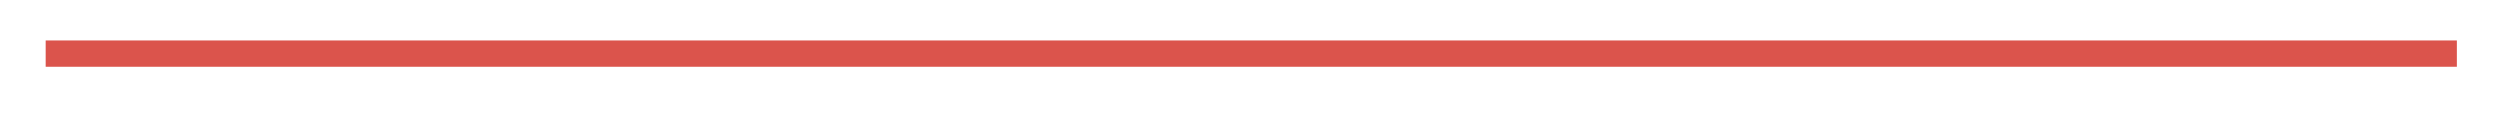 <svg width="63" height="3" viewBox="0 0 63 3" fill="none" xmlns="http://www.w3.org/2000/svg">
<g filter="url(#filter0_ddddd_0_526)">
<line x1="1.151" y1="1.351" x2="61.913" y2="1.351" stroke="#DB544C" stroke-width="0.663"/>
</g>
<defs>
<filter id="filter0_ddddd_0_526" x="0.82" y="0.688" width="61.425" height="1.326" filterUnits="userSpaceOnUse" color-interpolation-filters="sRGB">
<feFlood flood-opacity="0" result="BackgroundImageFix"/>
<feColorMatrix in="SourceAlpha" type="matrix" values="0 0 0 0 0 0 0 0 0 0 0 0 0 0 0 0 0 0 127 0" result="hardAlpha"/>
<feOffset/>
<feGaussianBlur stdDeviation="0.166"/>
<feComposite in2="hardAlpha" operator="out"/>
<feColorMatrix type="matrix" values="0 0 0 0 0.859 0 0 0 0 0.329 0 0 0 0 0.298 0 0 0 1 0"/>
<feBlend mode="normal" in2="BackgroundImageFix" result="effect1_dropShadow_0_526"/>
<feColorMatrix in="SourceAlpha" type="matrix" values="0 0 0 0 0 0 0 0 0 0 0 0 0 0 0 0 0 0 127 0" result="hardAlpha"/>
<feOffset/>
<feGaussianBlur stdDeviation="0.166"/>
<feComposite in2="hardAlpha" operator="out"/>
<feColorMatrix type="matrix" values="0 0 0 0 0.859 0 0 0 0 0.329 0 0 0 0 0.298 0 0 0 1 0"/>
<feBlend mode="normal" in2="effect1_dropShadow_0_526" result="effect2_dropShadow_0_526"/>
<feColorMatrix in="SourceAlpha" type="matrix" values="0 0 0 0 0 0 0 0 0 0 0 0 0 0 0 0 0 0 127 0" result="hardAlpha"/>
<feOffset/>
<feGaussianBlur stdDeviation="0.166"/>
<feComposite in2="hardAlpha" operator="out"/>
<feColorMatrix type="matrix" values="0 0 0 0 0.859 0 0 0 0 0.329 0 0 0 0 0.298 0 0 0 1 0"/>
<feBlend mode="normal" in2="effect2_dropShadow_0_526" result="effect3_dropShadow_0_526"/>
<feColorMatrix in="SourceAlpha" type="matrix" values="0 0 0 0 0 0 0 0 0 0 0 0 0 0 0 0 0 0 127 0" result="hardAlpha"/>
<feOffset/>
<feGaussianBlur stdDeviation="0.166"/>
<feComposite in2="hardAlpha" operator="out"/>
<feColorMatrix type="matrix" values="0 0 0 0 0.859 0 0 0 0 0.329 0 0 0 0 0.298 0 0 0 1 0"/>
<feBlend mode="normal" in2="effect3_dropShadow_0_526" result="effect4_dropShadow_0_526"/>
<feColorMatrix in="SourceAlpha" type="matrix" values="0 0 0 0 0 0 0 0 0 0 0 0 0 0 0 0 0 0 127 0" result="hardAlpha"/>
<feOffset/>
<feGaussianBlur stdDeviation="0.166"/>
<feComposite in2="hardAlpha" operator="out"/>
<feColorMatrix type="matrix" values="0 0 0 0 0.859 0 0 0 0 0.329 0 0 0 0 0.298 0 0 0 1 0"/>
<feBlend mode="normal" in2="effect4_dropShadow_0_526" result="effect5_dropShadow_0_526"/>
<feBlend mode="normal" in="SourceGraphic" in2="effect5_dropShadow_0_526" result="shape"/>
</filter>
</defs>
</svg>
